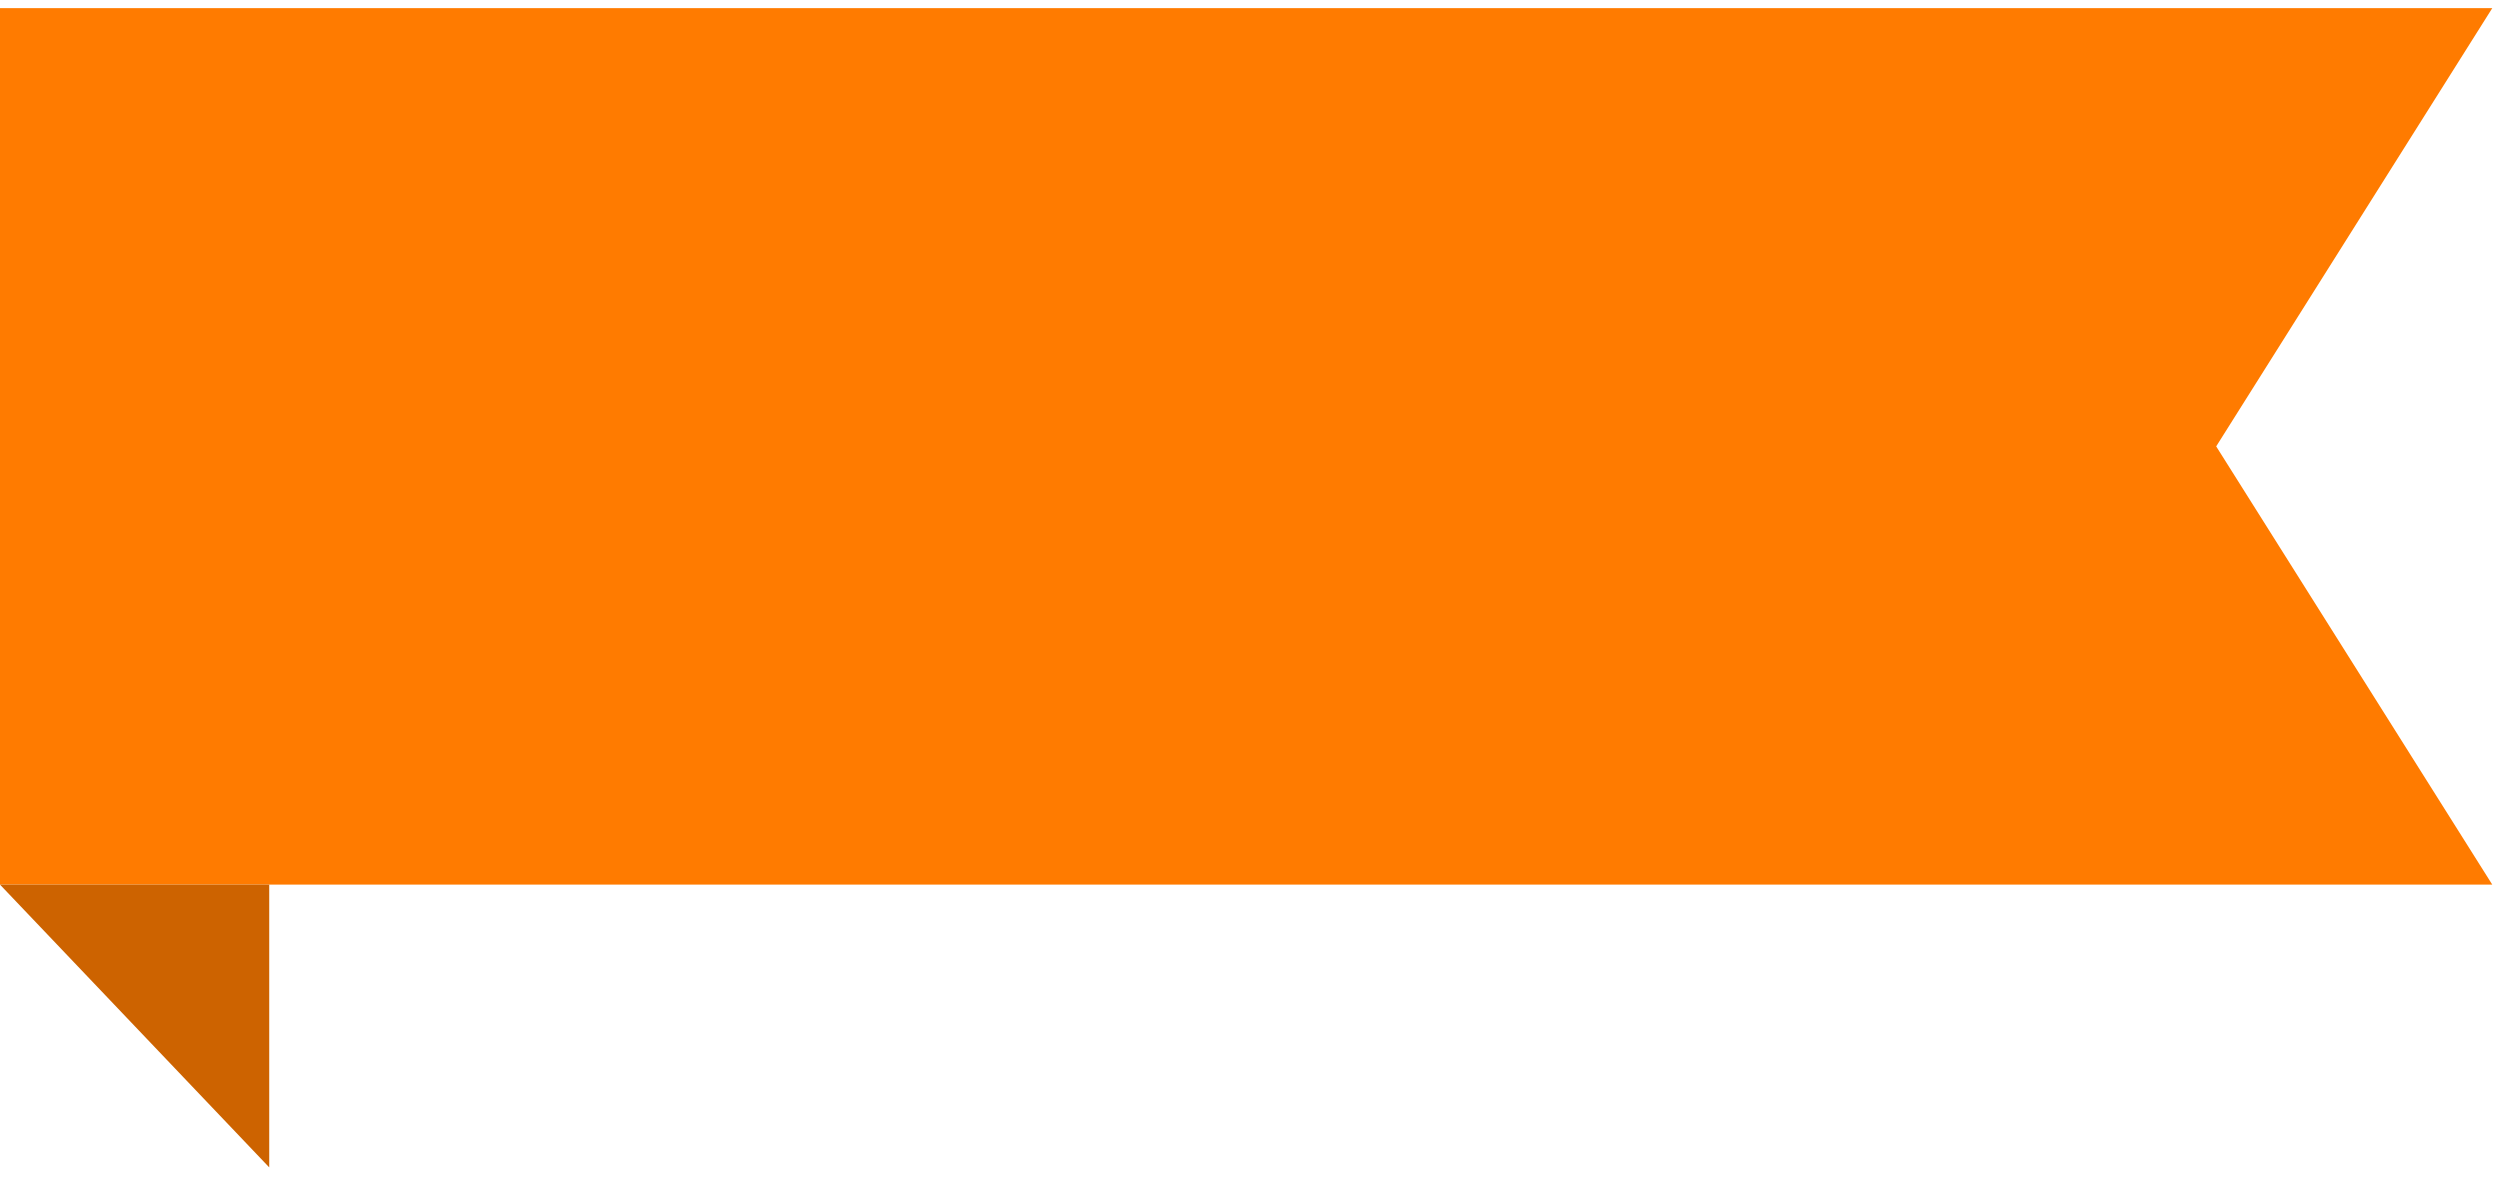 <svg xmlns="http://www.w3.org/2000/svg" width="65" height="31" viewBox="0 0 65 31">
    <g fill="none" fill-rule="evenodd">
        <g>
            <g>
                <g>
                    <g>
                        <g>
                            <path fill="#FF7B00" d="M0 0.212L64.799 0.212 57.621 11.606 64.799 23 0 23z" transform="translate(-94 -209) translate(94 120) translate(0 89) matrix(1 0 0 -1 0 23.212)"/>
                            <path fill="#CD6300" d="M7 30.352L7 23 0 23z" transform="translate(-94 -209) translate(94 120) translate(0 89)"/>
                        </g>
                    </g>
                </g>
            </g>
        </g>
    </g>
</svg>
